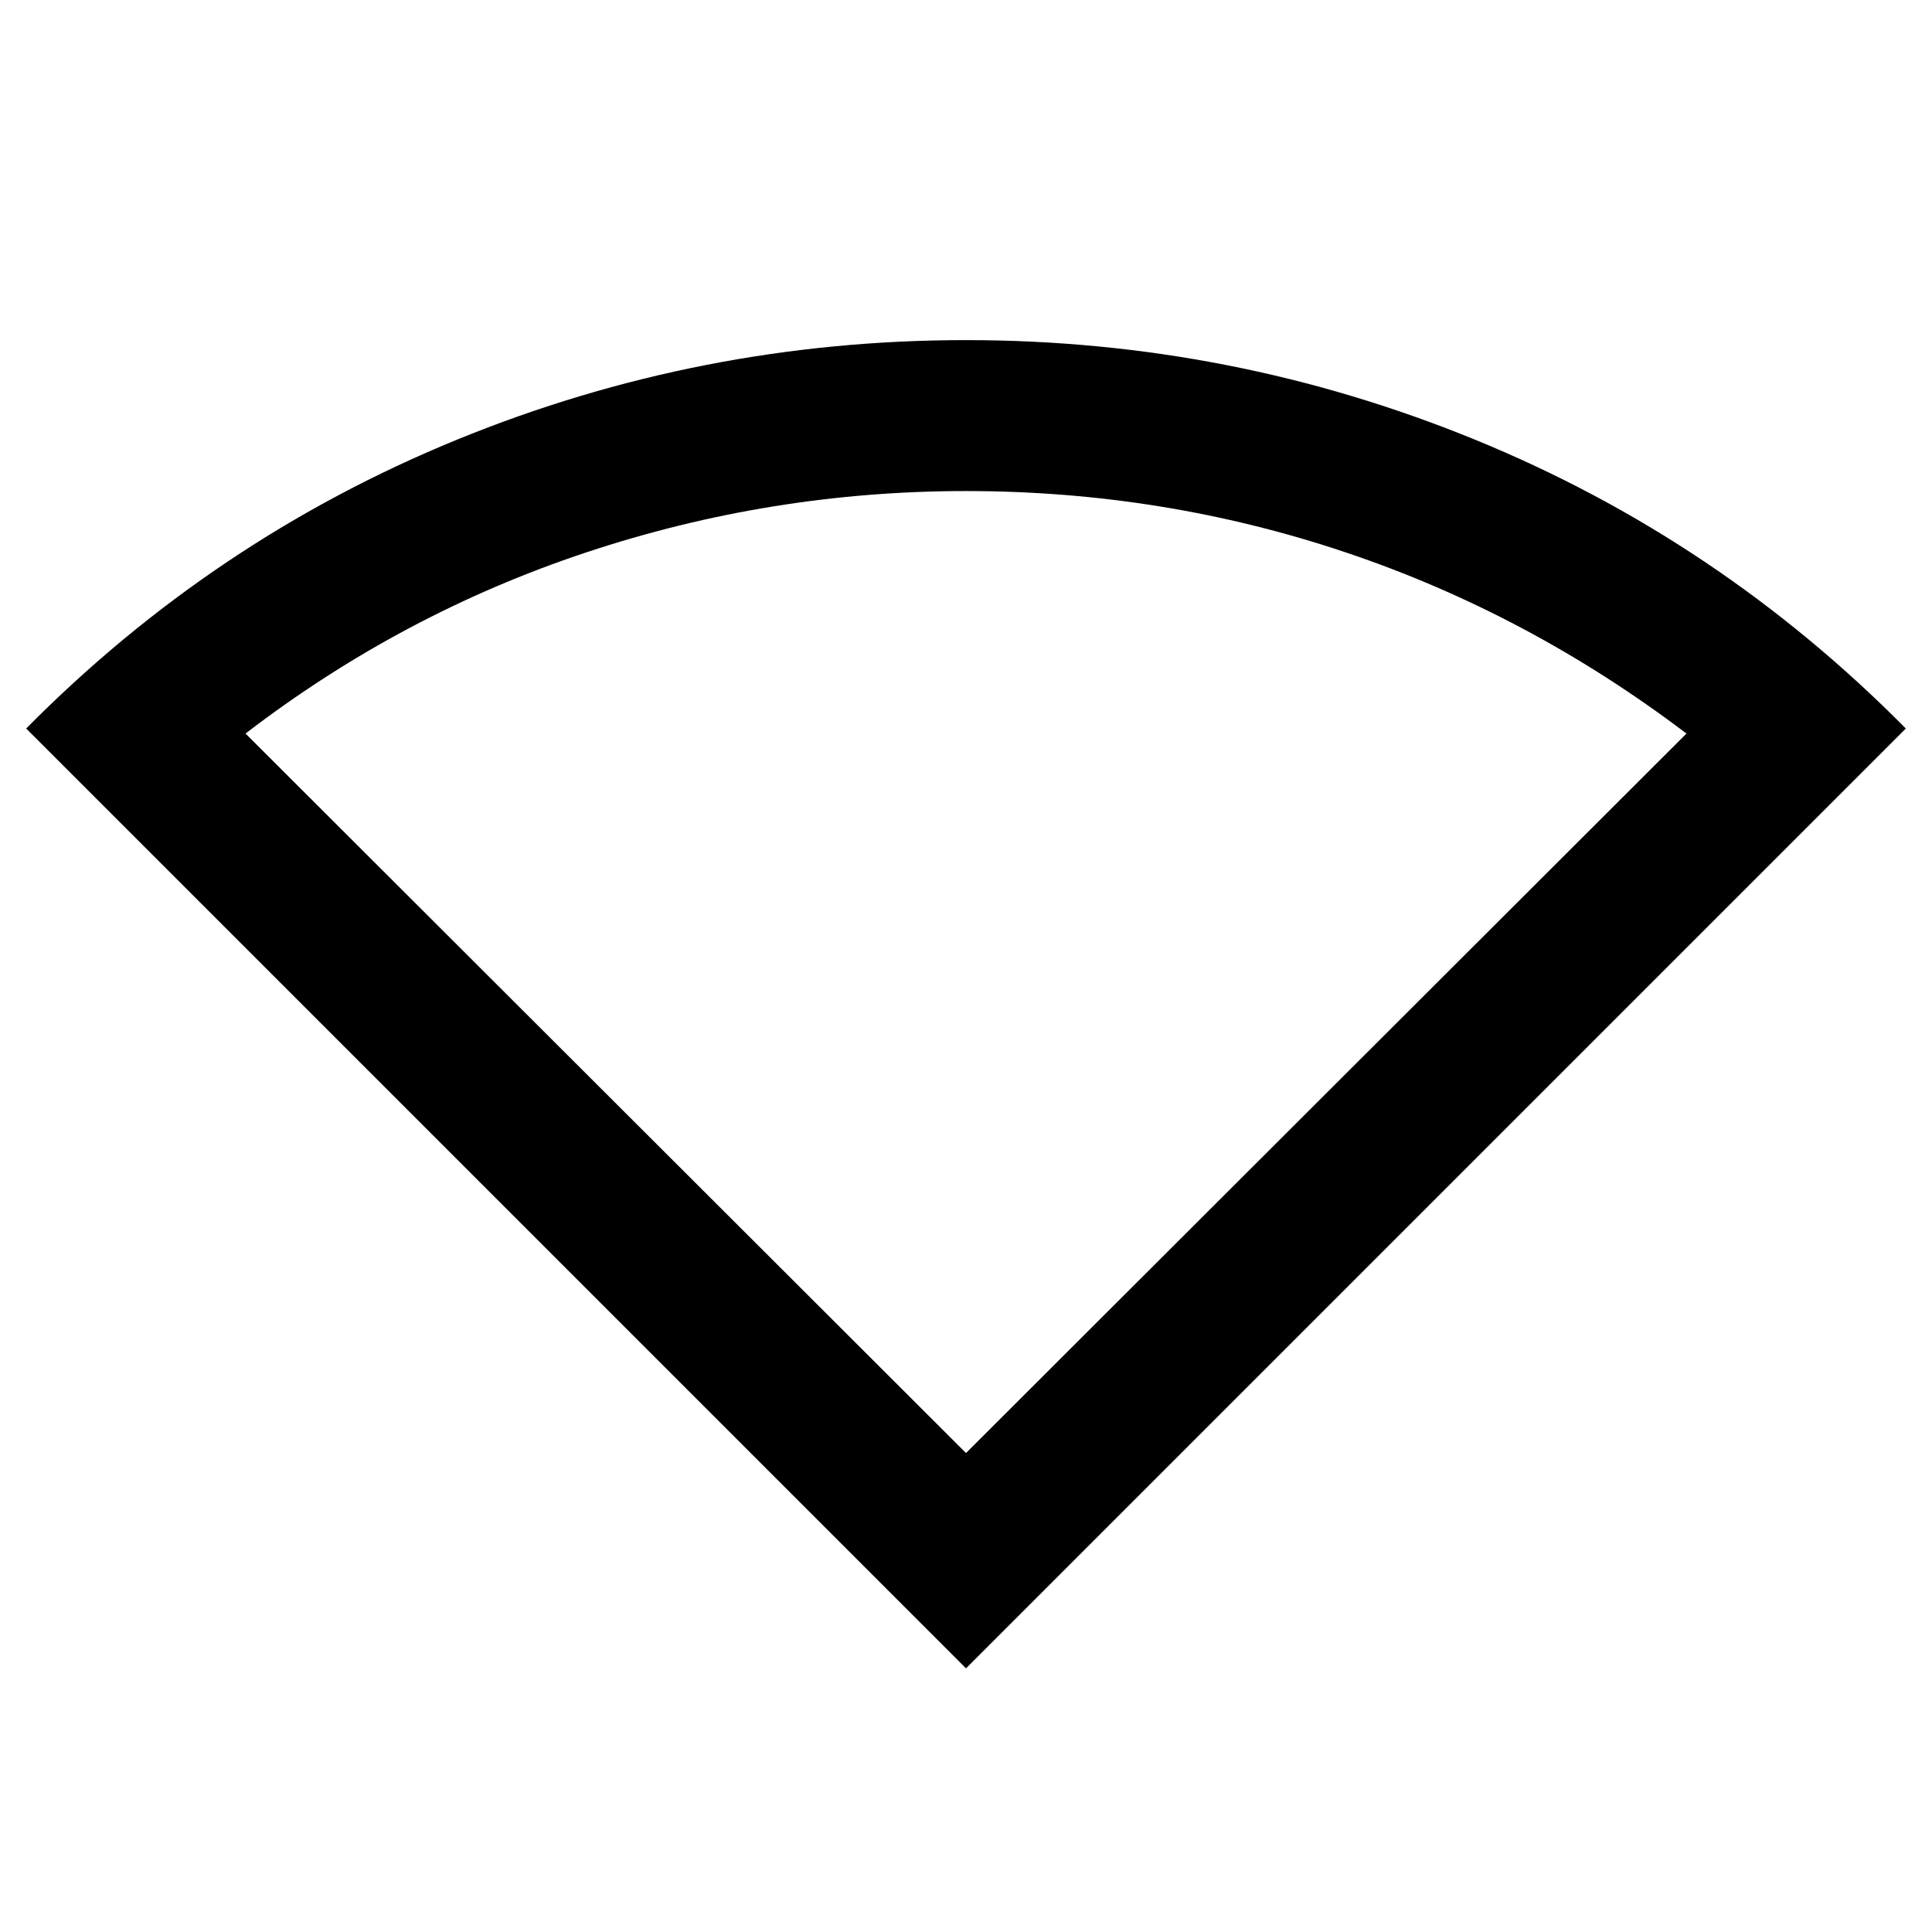 <svg xmlns="http://www.w3.org/2000/svg" height="24" viewBox="0 -960 960 960" width="24"><path d="M480-131 13-598q93-94 214-143.5T480-791q132 0 253 49.5T947-598L480-131Zm0-107 358-357.5q-78.5-59.5-169.25-90T480-716q-97 0-188.75 30.5T122-595.5L480-238Z"/></svg>